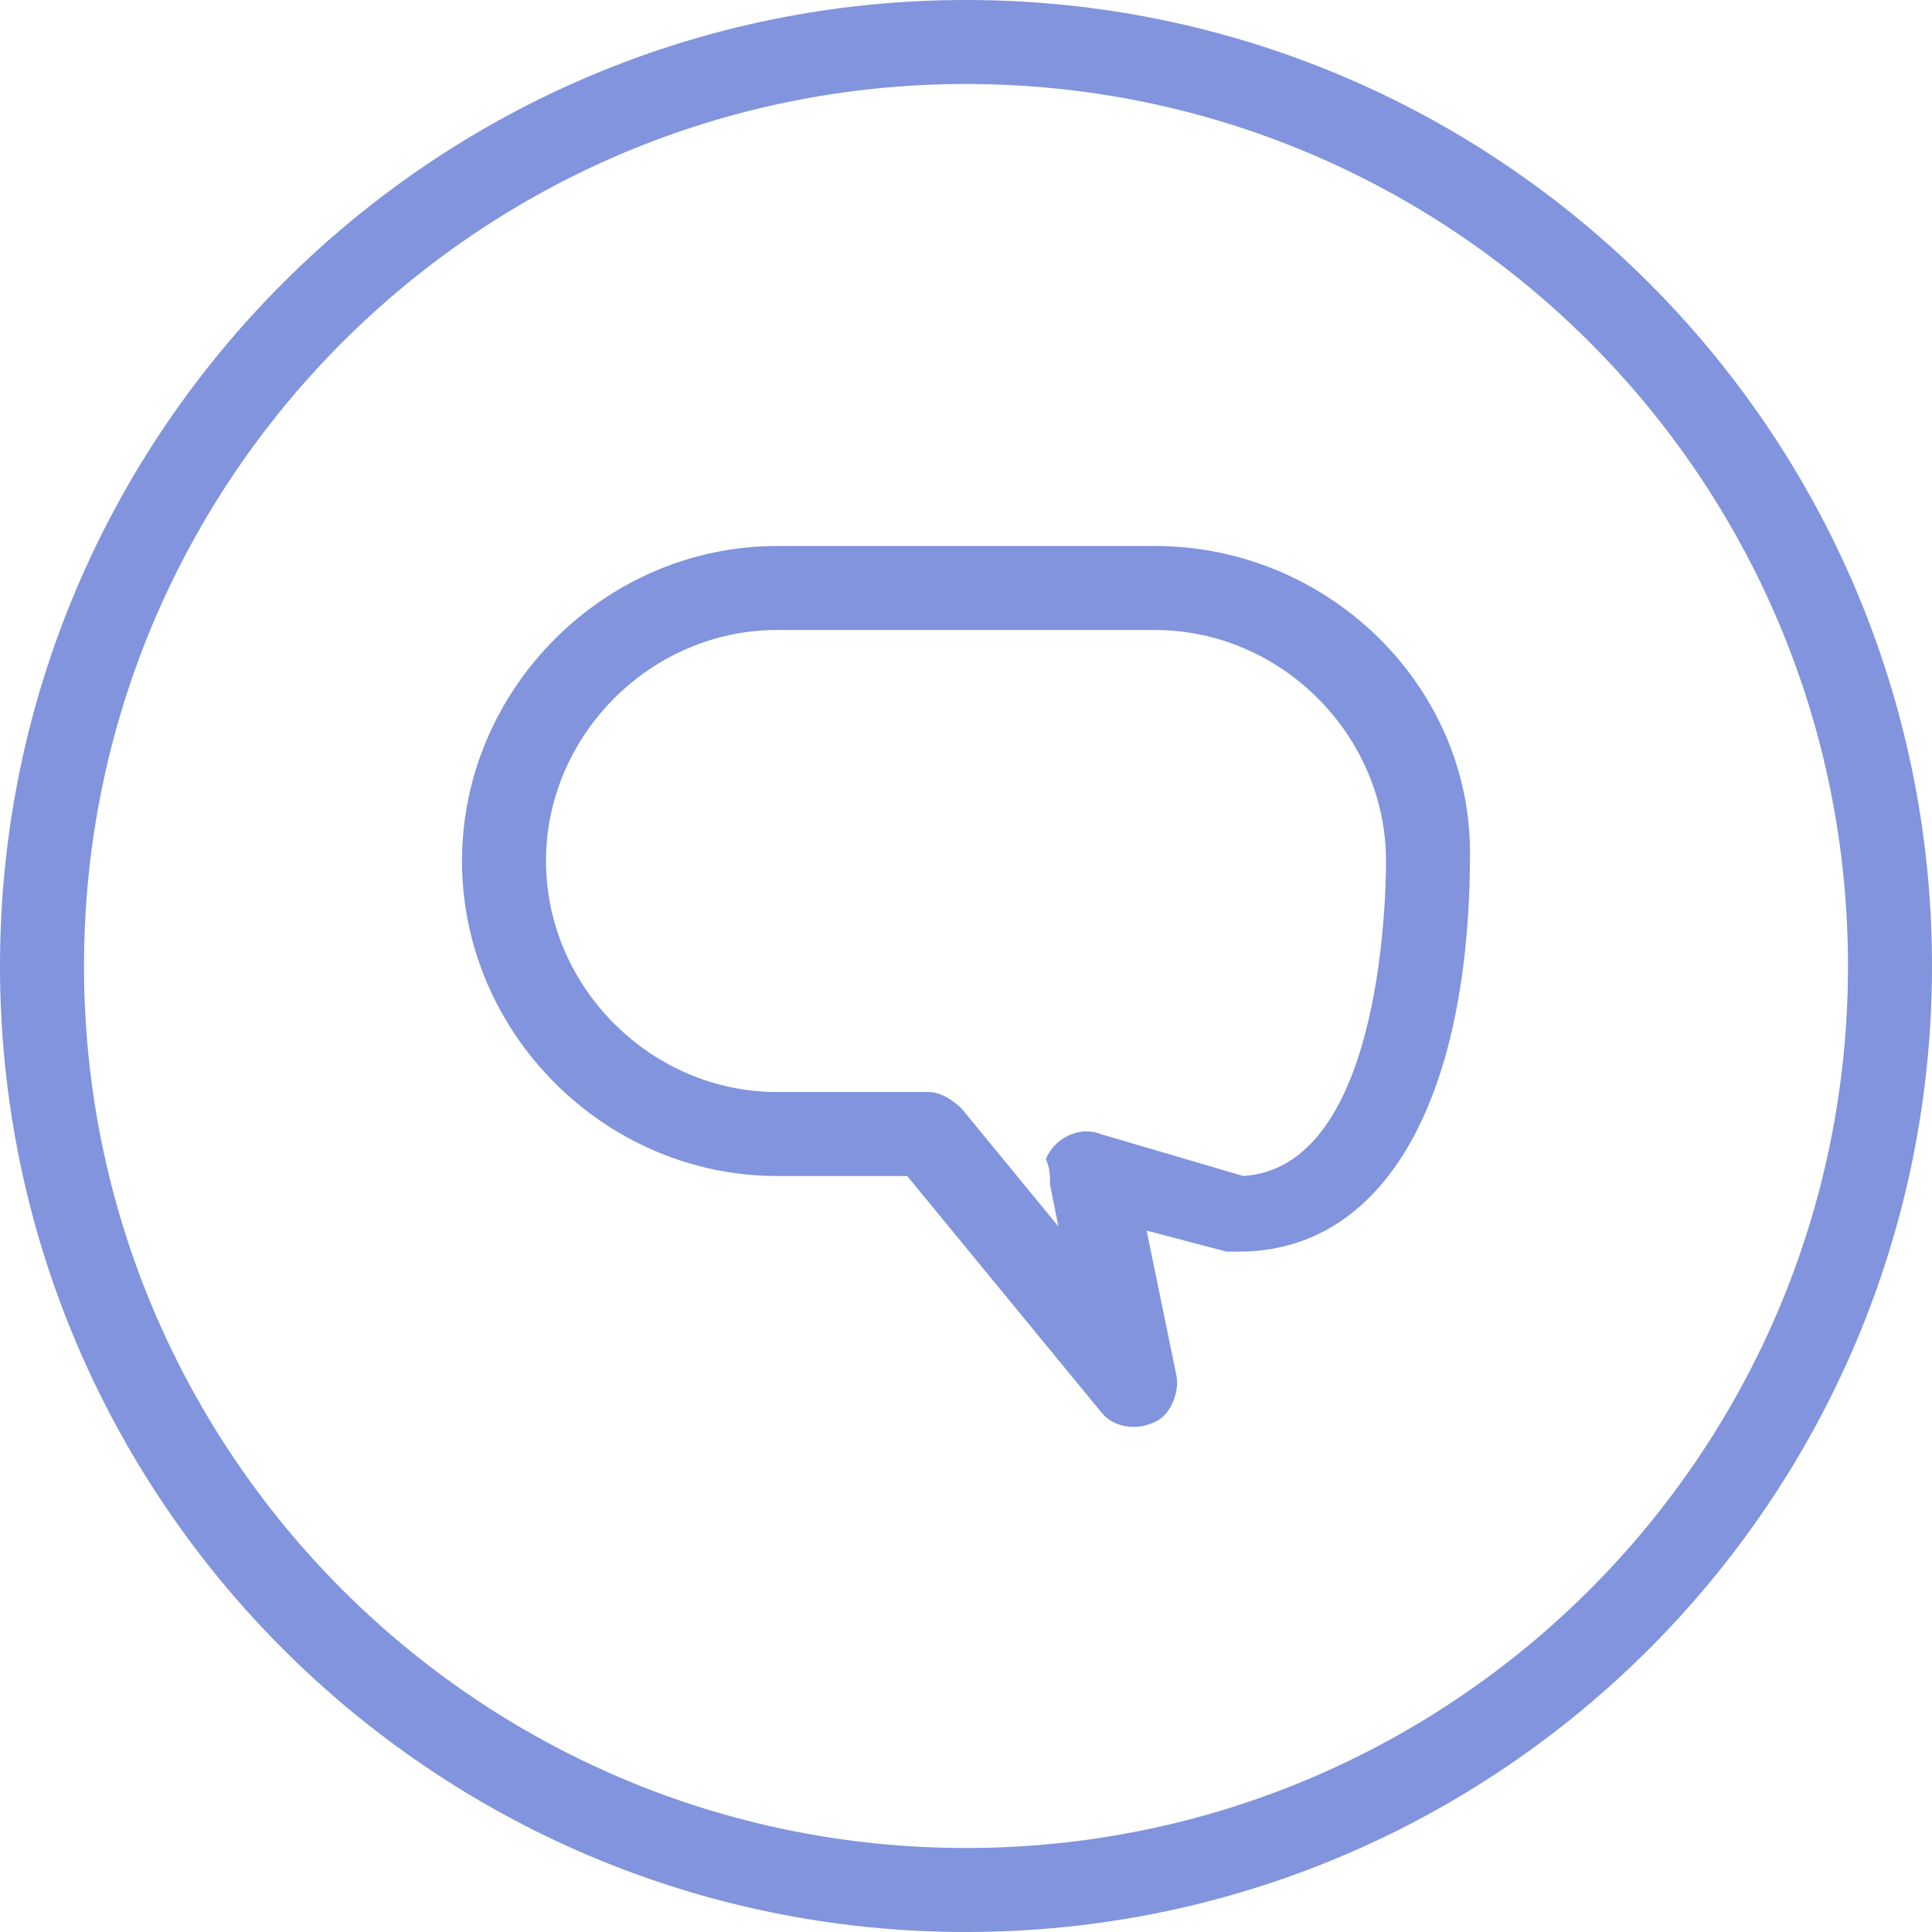 <?xml version="1.0" encoding="UTF-8"?> <svg xmlns="http://www.w3.org/2000/svg" viewBox="0 0 46 46"><path d="M27.5 13h-9c-4.1 0-7.5 3.4-7.5 7.5s3.4 7.5 7.5 7.5h3.1l4.6 5.6c.3.4.9.5 1.4.2.3-.2.5-.7.4-1.1l-.7-3.4 1.9.5h.3c3.4 0 5.5-3.5 5.5-9.5 0-4-3.4-7.3-7.5-7.3Zm2.1 15-3.4-1c-.5-.2-1.1.1-1.3.6.1.2.1.4.1.6l.2 1-2.3-2.8c-.2-.2-.5-.4-.8-.4h-3.6c-3 0-5.5-2.5-5.5-5.5s2.5-5.5 5.5-5.5h9c3 0 5.5 2.5 5.5 5.5 0 1.2-.2 7.3-3.4 7.5Z" fill="#8194dd"></path><path d="M23 0C10.3 0 0 10.3 0 23s10.3 23 23 23 23-10.3 23-23S35.7 0 23 0Zm0 44C11.4 44 2 34.6 2 23S11.4 2 23 2s21 9.4 21 21-9.4 21-21 21Z" fill="#8194dd"></path></svg> 
